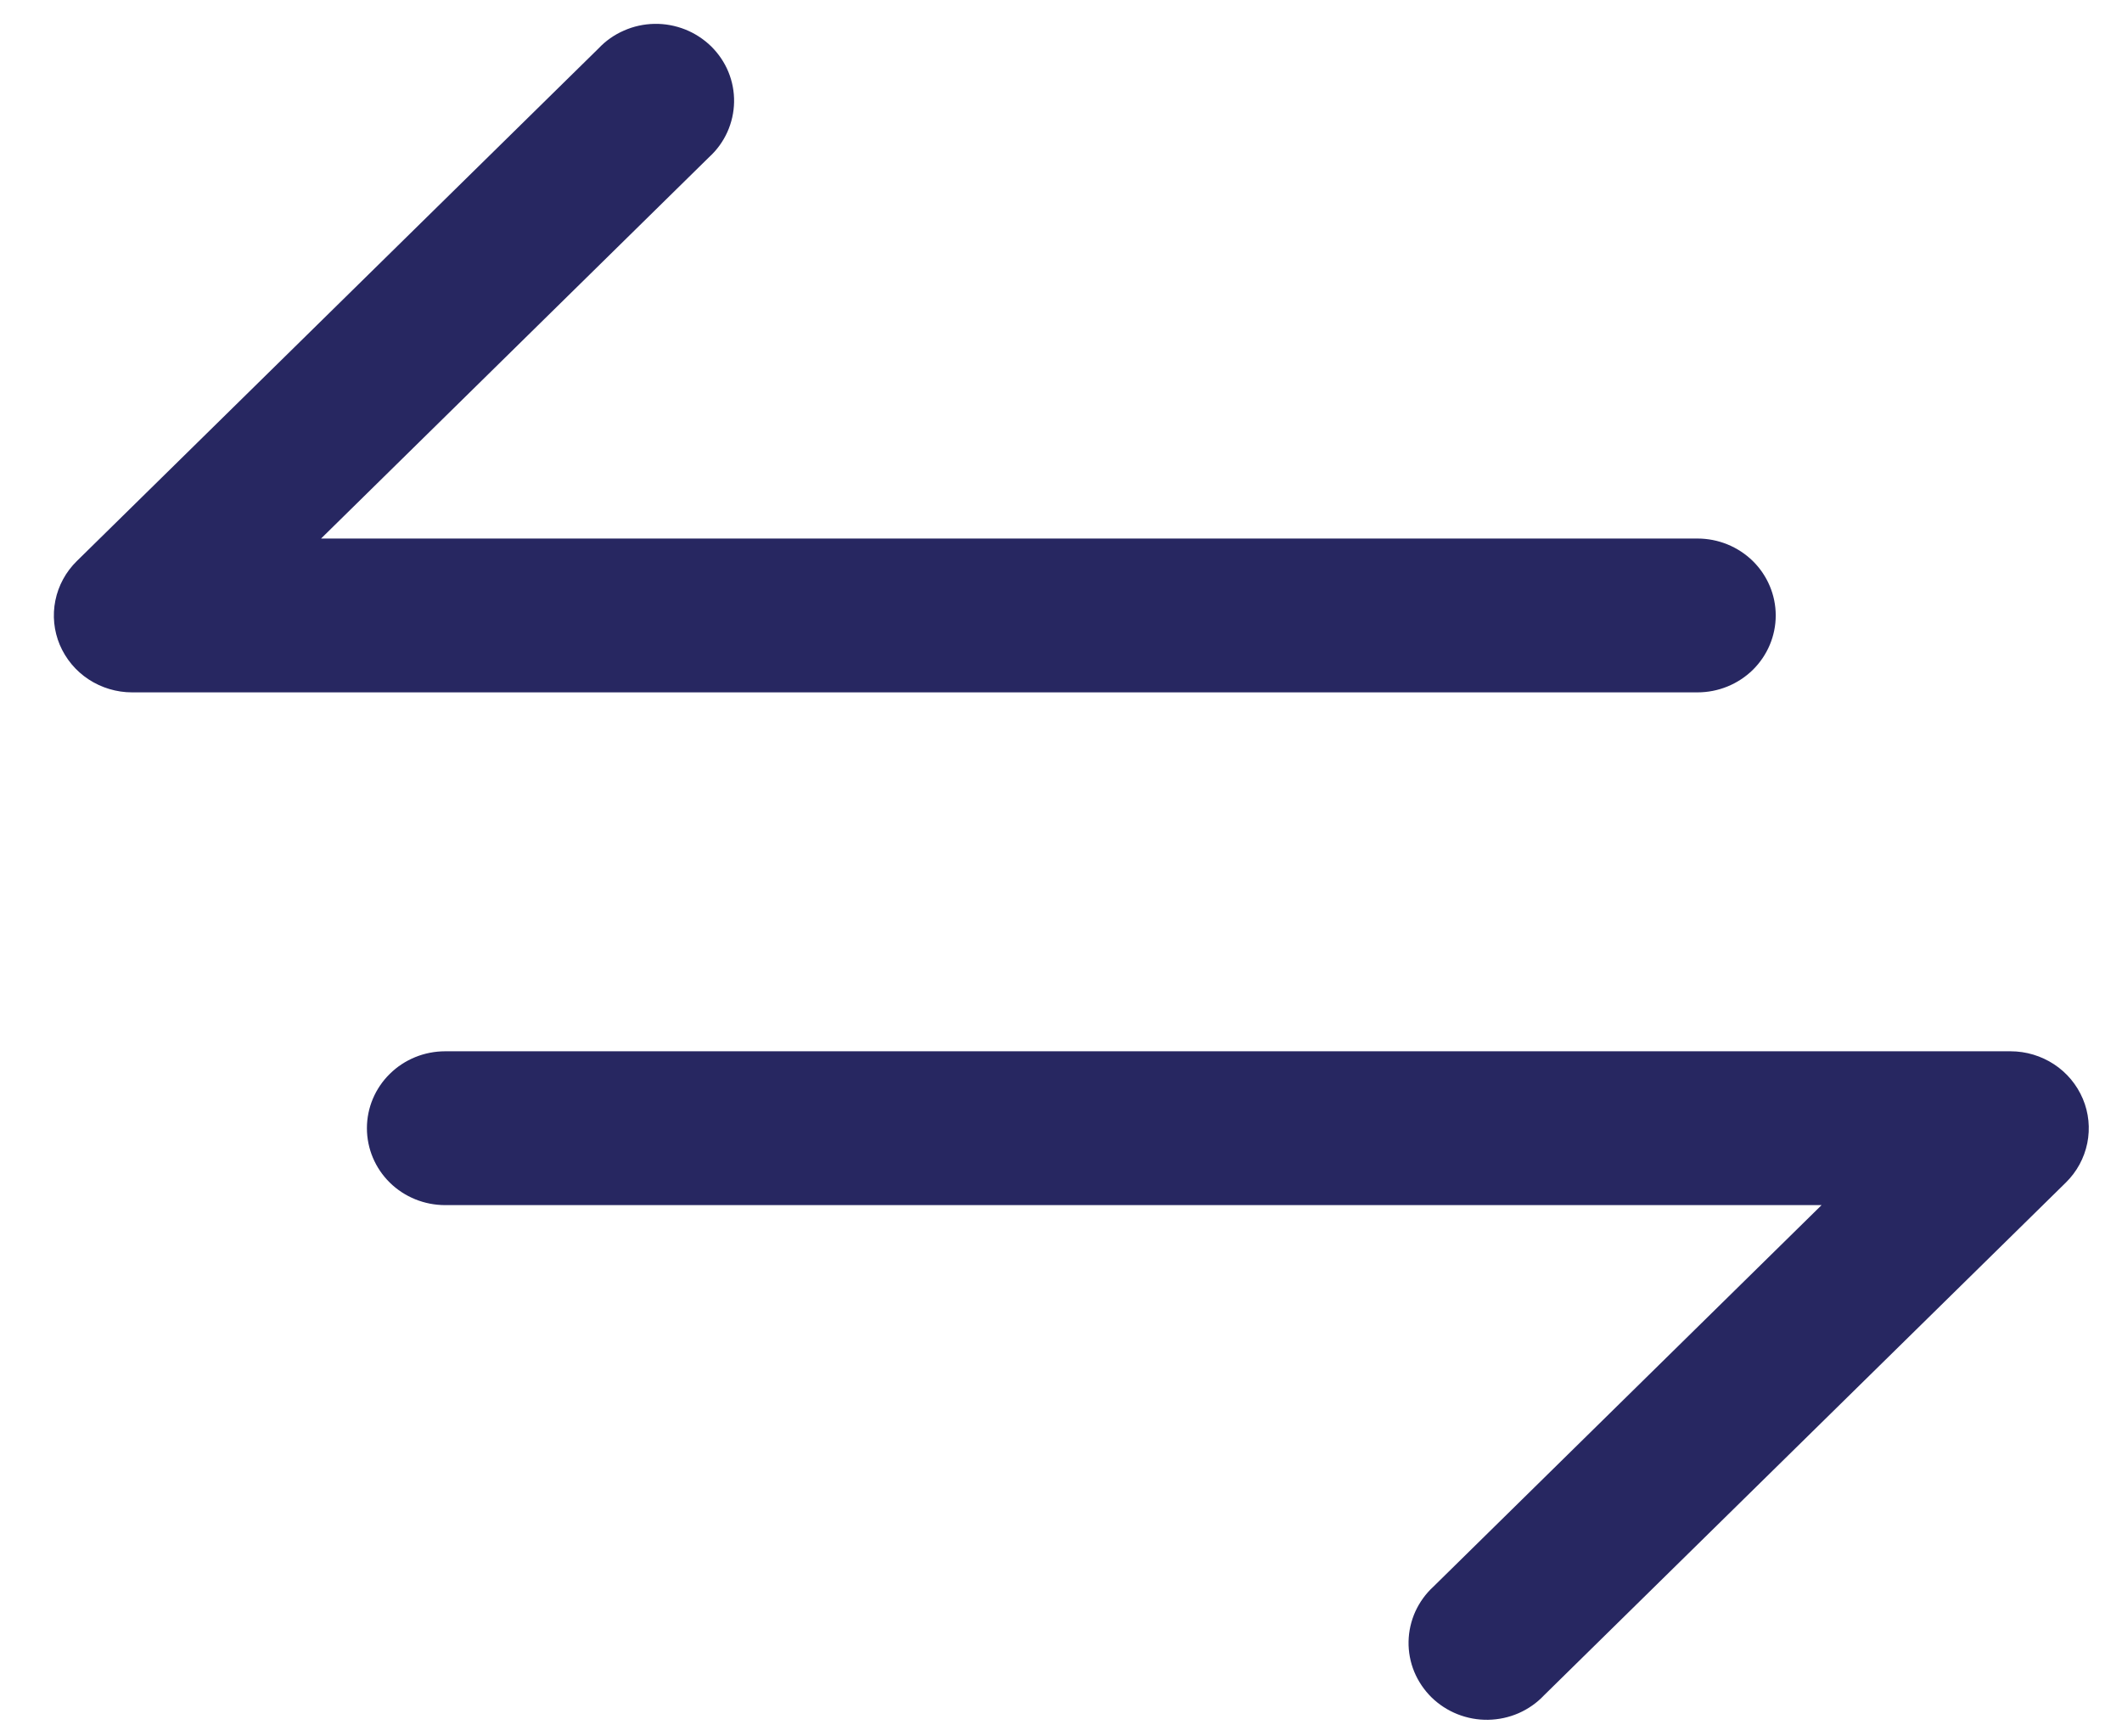 <svg width="33" height="27" viewBox="0 0 33 27" fill="none" xmlns="http://www.w3.org/2000/svg">
<path d="M32.127 18.388L24.012 26.361C23.901 26.479 23.767 26.573 23.617 26.639C23.468 26.704 23.307 26.739 23.143 26.742C22.98 26.745 22.818 26.715 22.666 26.655C22.514 26.595 22.377 26.505 22.261 26.392C22.146 26.278 22.055 26.143 21.993 25.994C21.932 25.845 21.902 25.686 21.905 25.525C21.908 25.364 21.944 25.206 22.01 25.059C22.077 24.913 22.172 24.781 22.292 24.671L28.328 18.739H6.923C6.6 18.739 6.29 18.613 6.062 18.389C5.834 18.165 5.706 17.86 5.706 17.543C5.706 17.226 5.834 16.922 6.062 16.698C6.29 16.473 6.6 16.347 6.923 16.347H31.267C31.508 16.347 31.743 16.418 31.943 16.549C32.143 16.68 32.298 16.867 32.391 17.086C32.483 17.304 32.507 17.544 32.46 17.776C32.413 18.008 32.297 18.221 32.127 18.388ZM27.615 9.57C27.615 9.253 27.487 8.949 27.259 8.724C27.03 8.5 26.721 8.374 26.398 8.374H4.993L11.029 2.442C11.149 2.333 11.244 2.201 11.311 2.054C11.377 1.907 11.413 1.749 11.416 1.588C11.419 1.428 11.389 1.268 11.328 1.119C11.267 0.97 11.175 0.835 11.06 0.721C10.944 0.608 10.806 0.518 10.655 0.458C10.503 0.398 10.341 0.368 10.178 0.371C10.014 0.374 9.853 0.409 9.704 0.475C9.554 0.54 9.42 0.634 9.309 0.752L1.194 8.725C1.024 8.892 0.908 9.105 0.861 9.337C0.814 9.569 0.838 9.809 0.93 10.028C1.023 10.246 1.178 10.433 1.378 10.564C1.578 10.695 1.813 10.766 2.054 10.766H26.398C26.721 10.766 27.03 10.64 27.259 10.416C27.487 10.191 27.615 9.887 27.615 9.57Z" fill="#272761"/>
</svg>
